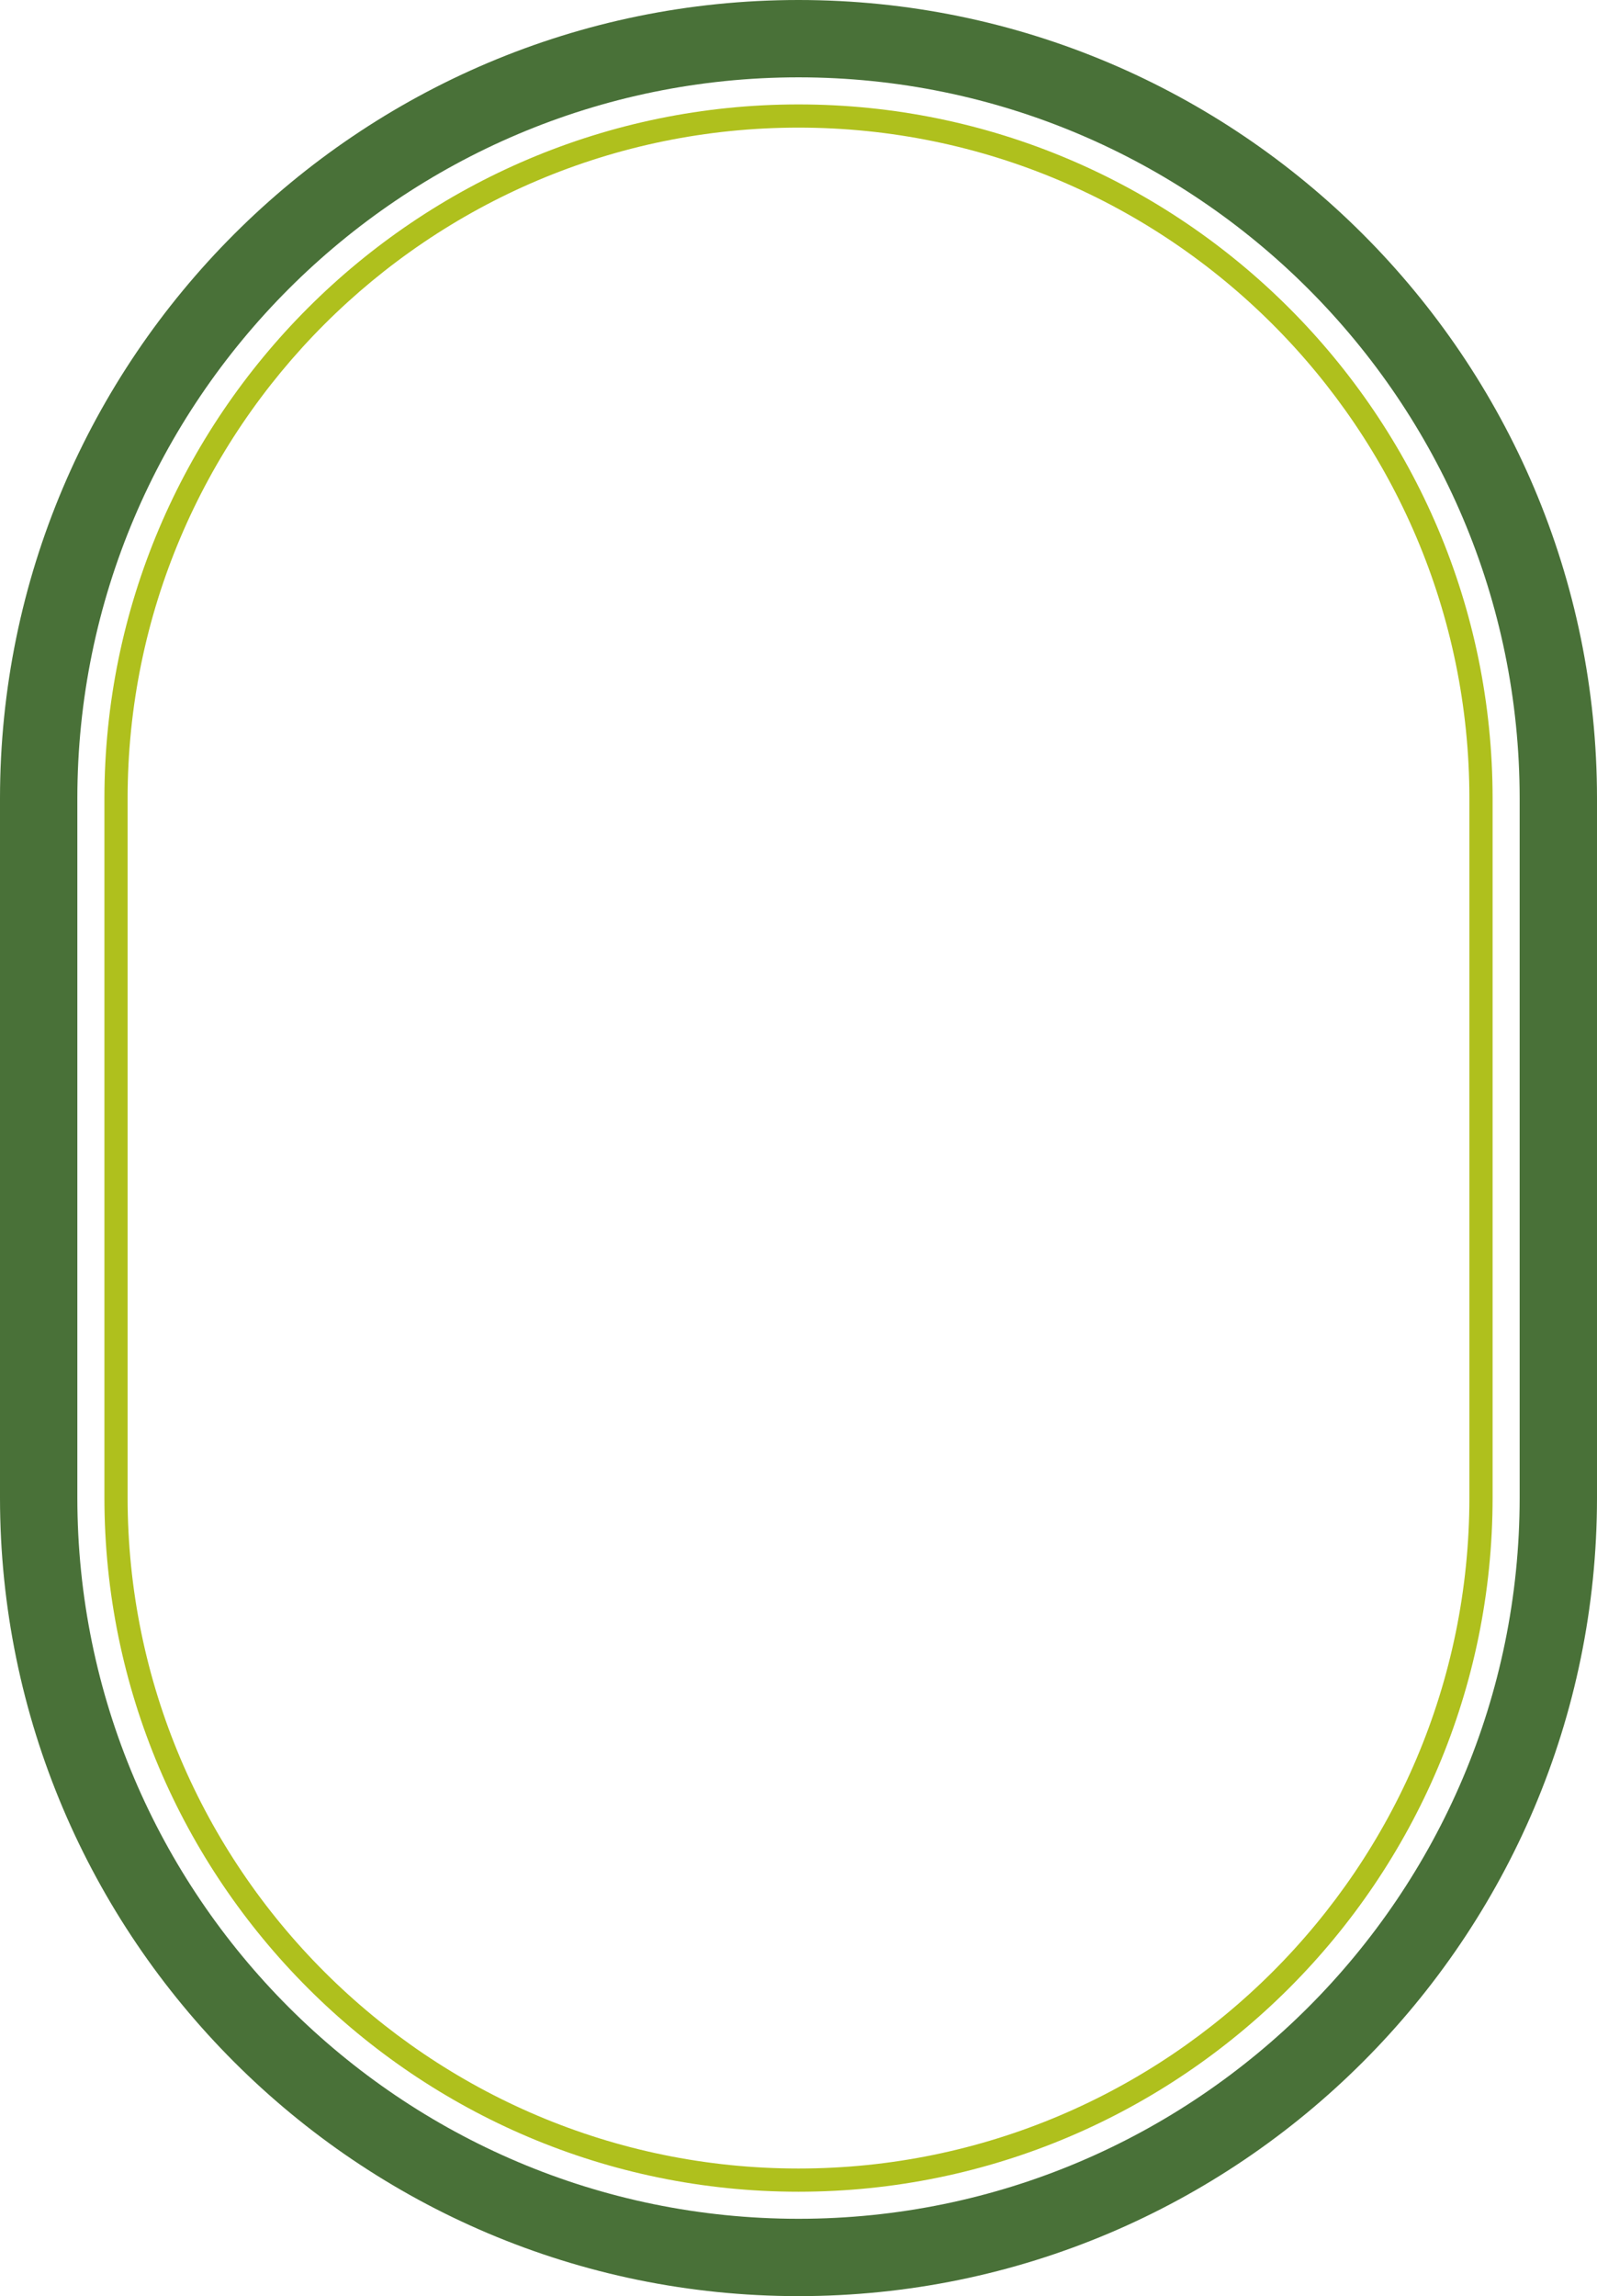 <svg version="1.1" id="图层_1" x="0px" y="0px" width="238.396px" height="342.738px" viewBox="0 0 238.396 342.738" enable-background="new 0 0 238.396 342.738" xml:space="preserve" xmlns="http://www.w3.org/2000/svg" xmlns:xlink="http://www.w3.org/1999/xlink" xmlns:xml="http://www.w3.org/XML/1998/namespace">
  <path id="XMLID_629_" fill="#497138" d="M119.198,342.738C53.472,342.738,0,289.267,0,223.54V119.197C0,53.472,53.472,0,119.198,0
	s119.198,53.472,119.198,119.197V223.54C238.396,289.267,184.925,342.738,119.198,342.738z M119.198,11.545
	c-59.361,0-107.652,48.292-107.652,107.651V223.54c0,59.36,48.292,107.653,107.652,107.653c59.361,0,107.652-48.293,107.652-107.653
	V119.197C226.851,59.837,178.56,11.545,119.198,11.545z" class="color c1"/>
  <g id="XMLID_559_">
    <g id="XMLID_560_">
      <path id="XMLID_3243_" fill="#AFC01D" d="M119.198,327.153c-57.132,0-103.611-46.481-103.611-103.613V119.198
			c0-57.131,46.479-103.611,103.611-103.611c57.131,0,103.613,46.48,103.613,103.611V223.54
			C222.811,280.672,176.329,327.153,119.198,327.153z M119.198,19.05c-55.222,0-100.148,44.926-100.148,100.148V223.54
			c0,55.223,44.926,100.149,100.148,100.149c55.221,0,100.148-44.927,100.148-100.149V119.198
			C219.346,63.976,174.419,19.05,119.198,19.05z" class="color c2"/>
    </g>
  </g>
</svg>
